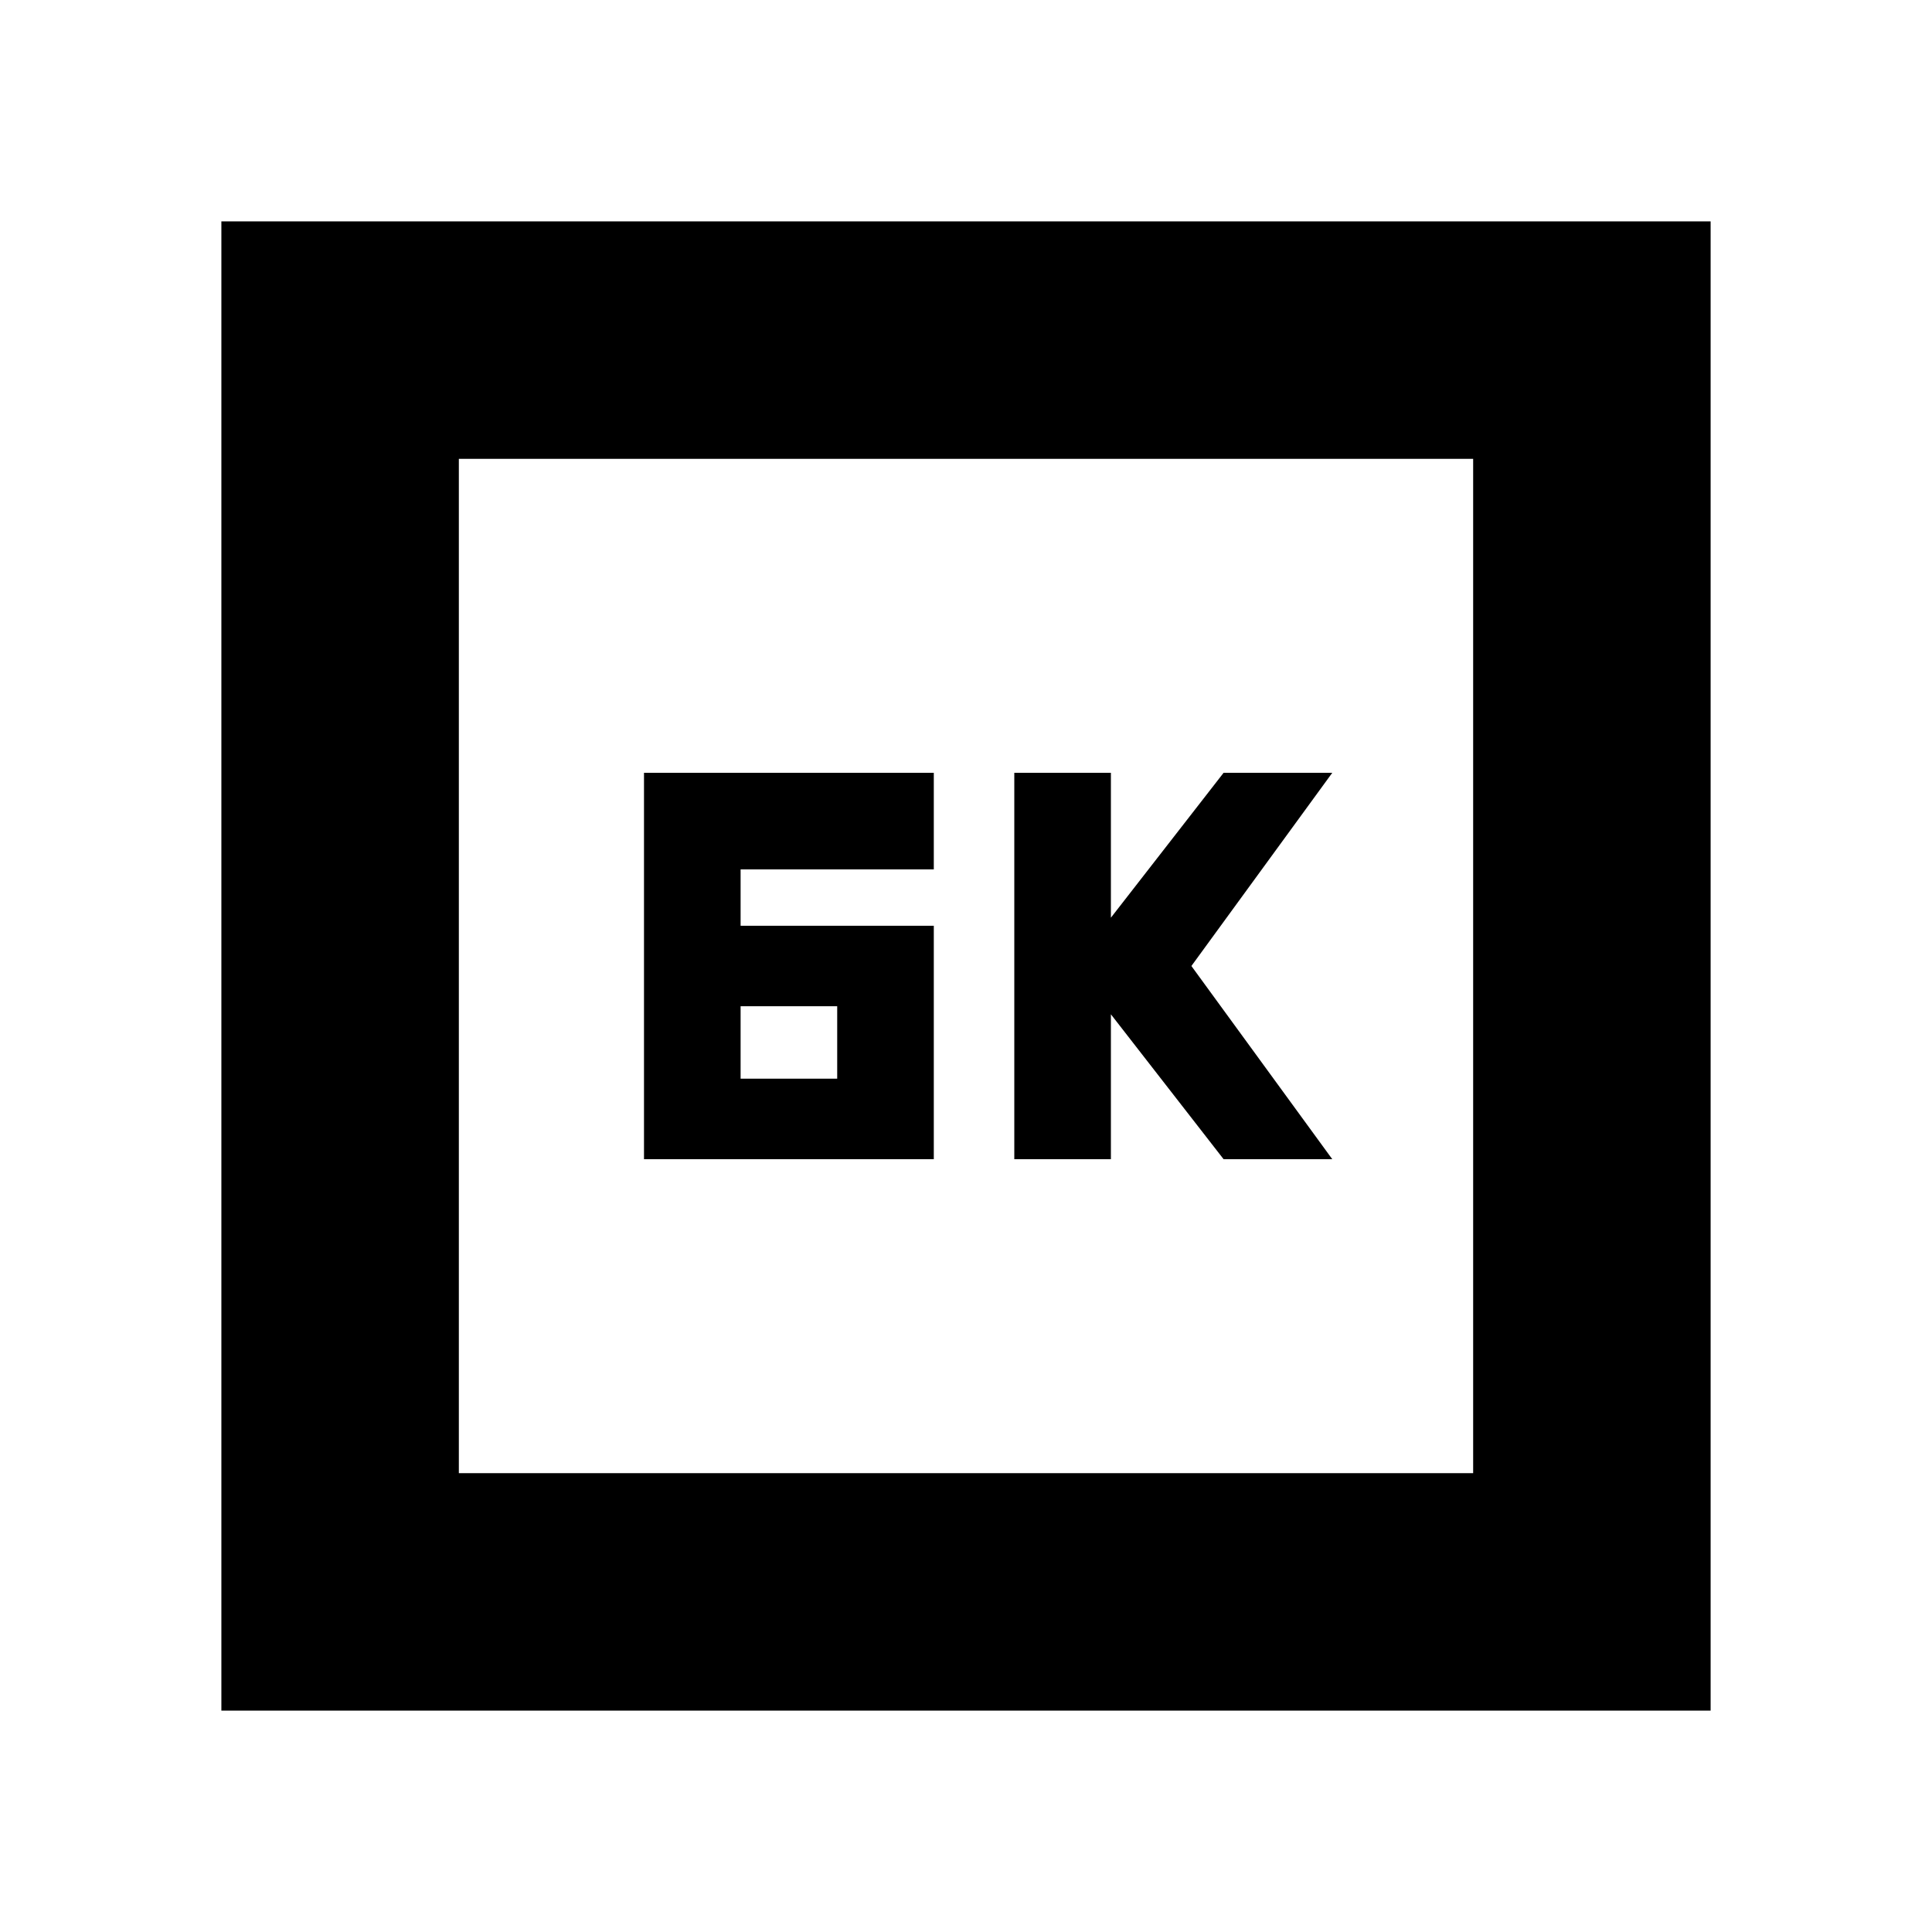 <svg xmlns="http://www.w3.org/2000/svg" height="20" viewBox="0 -960 960 960" width="20"><path d="M504-384h48v-72l56 72h54l-70-96 70-96h-54l-56 72v-72h-48v192Zm-184 0h144v-116h-96v-28h96v-48H320v192Zm48-40v-36h48v36h-48ZM110-110v-740h740v740H110Zm118-118h504v-504H228v504Zm0 0v-504 504Z"/></svg>